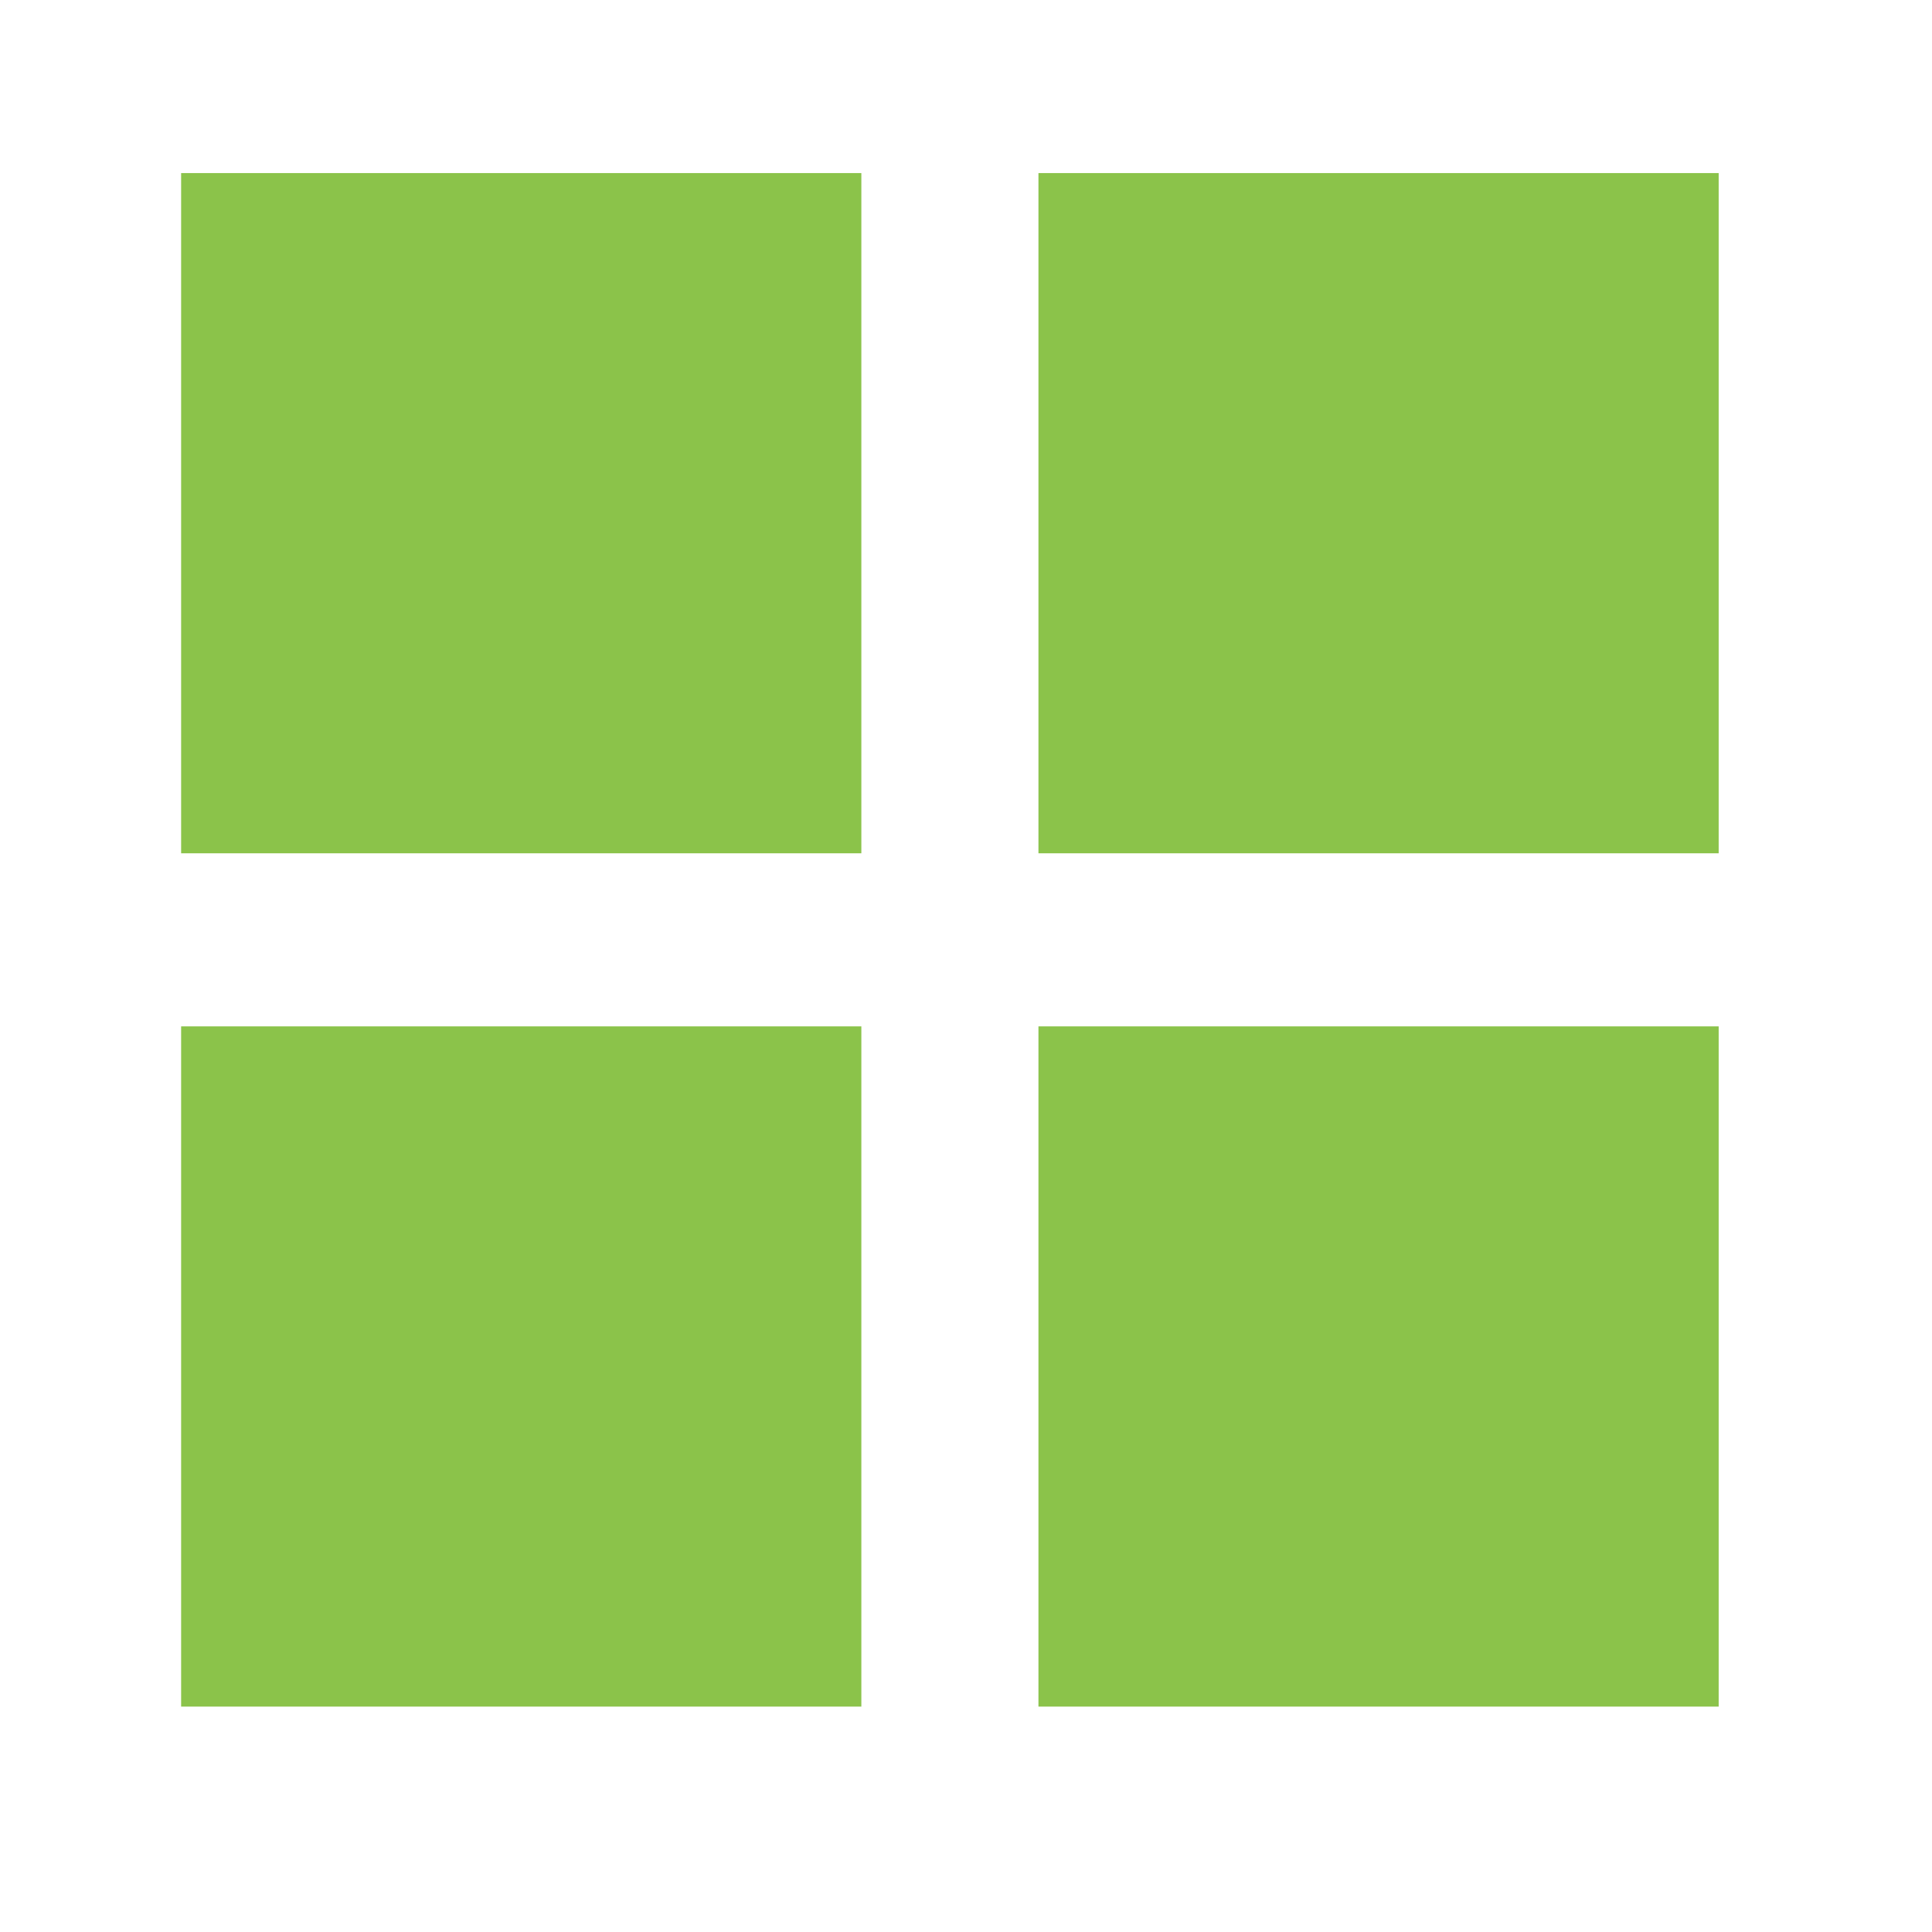<?xml version="1.0" encoding="utf-8"?>
<!-- Generator: Adobe Illustrator 19.2.1, SVG Export Plug-In . SVG Version: 6.00 Build 0)  -->
<svg version="1.1" id="Ebene_1" xmlns="http://www.w3.org/2000/svg" xmlns:xlink="http://www.w3.org/1999/xlink" x="0px" y="0px"
	 viewBox="0 0 48 48" style="enable-background:new 0 0 48 48;" xml:space="preserve">
<style type="text/css">
	.st0{fill:#8BC34A;}
</style>
<rect x="4.5" y="25.5" class="st0" width="16.9" height="16.9"/>
<rect x="25.8" y="4.3" class="st0" width="16.9" height="16.9"/>
<rect x="4.5" y="4.3" class="st0" width="16.9" height="16.9"/>
<rect x="25.8" y="25.5" class="st0" width="16.9" height="16.9"/>
</svg>
